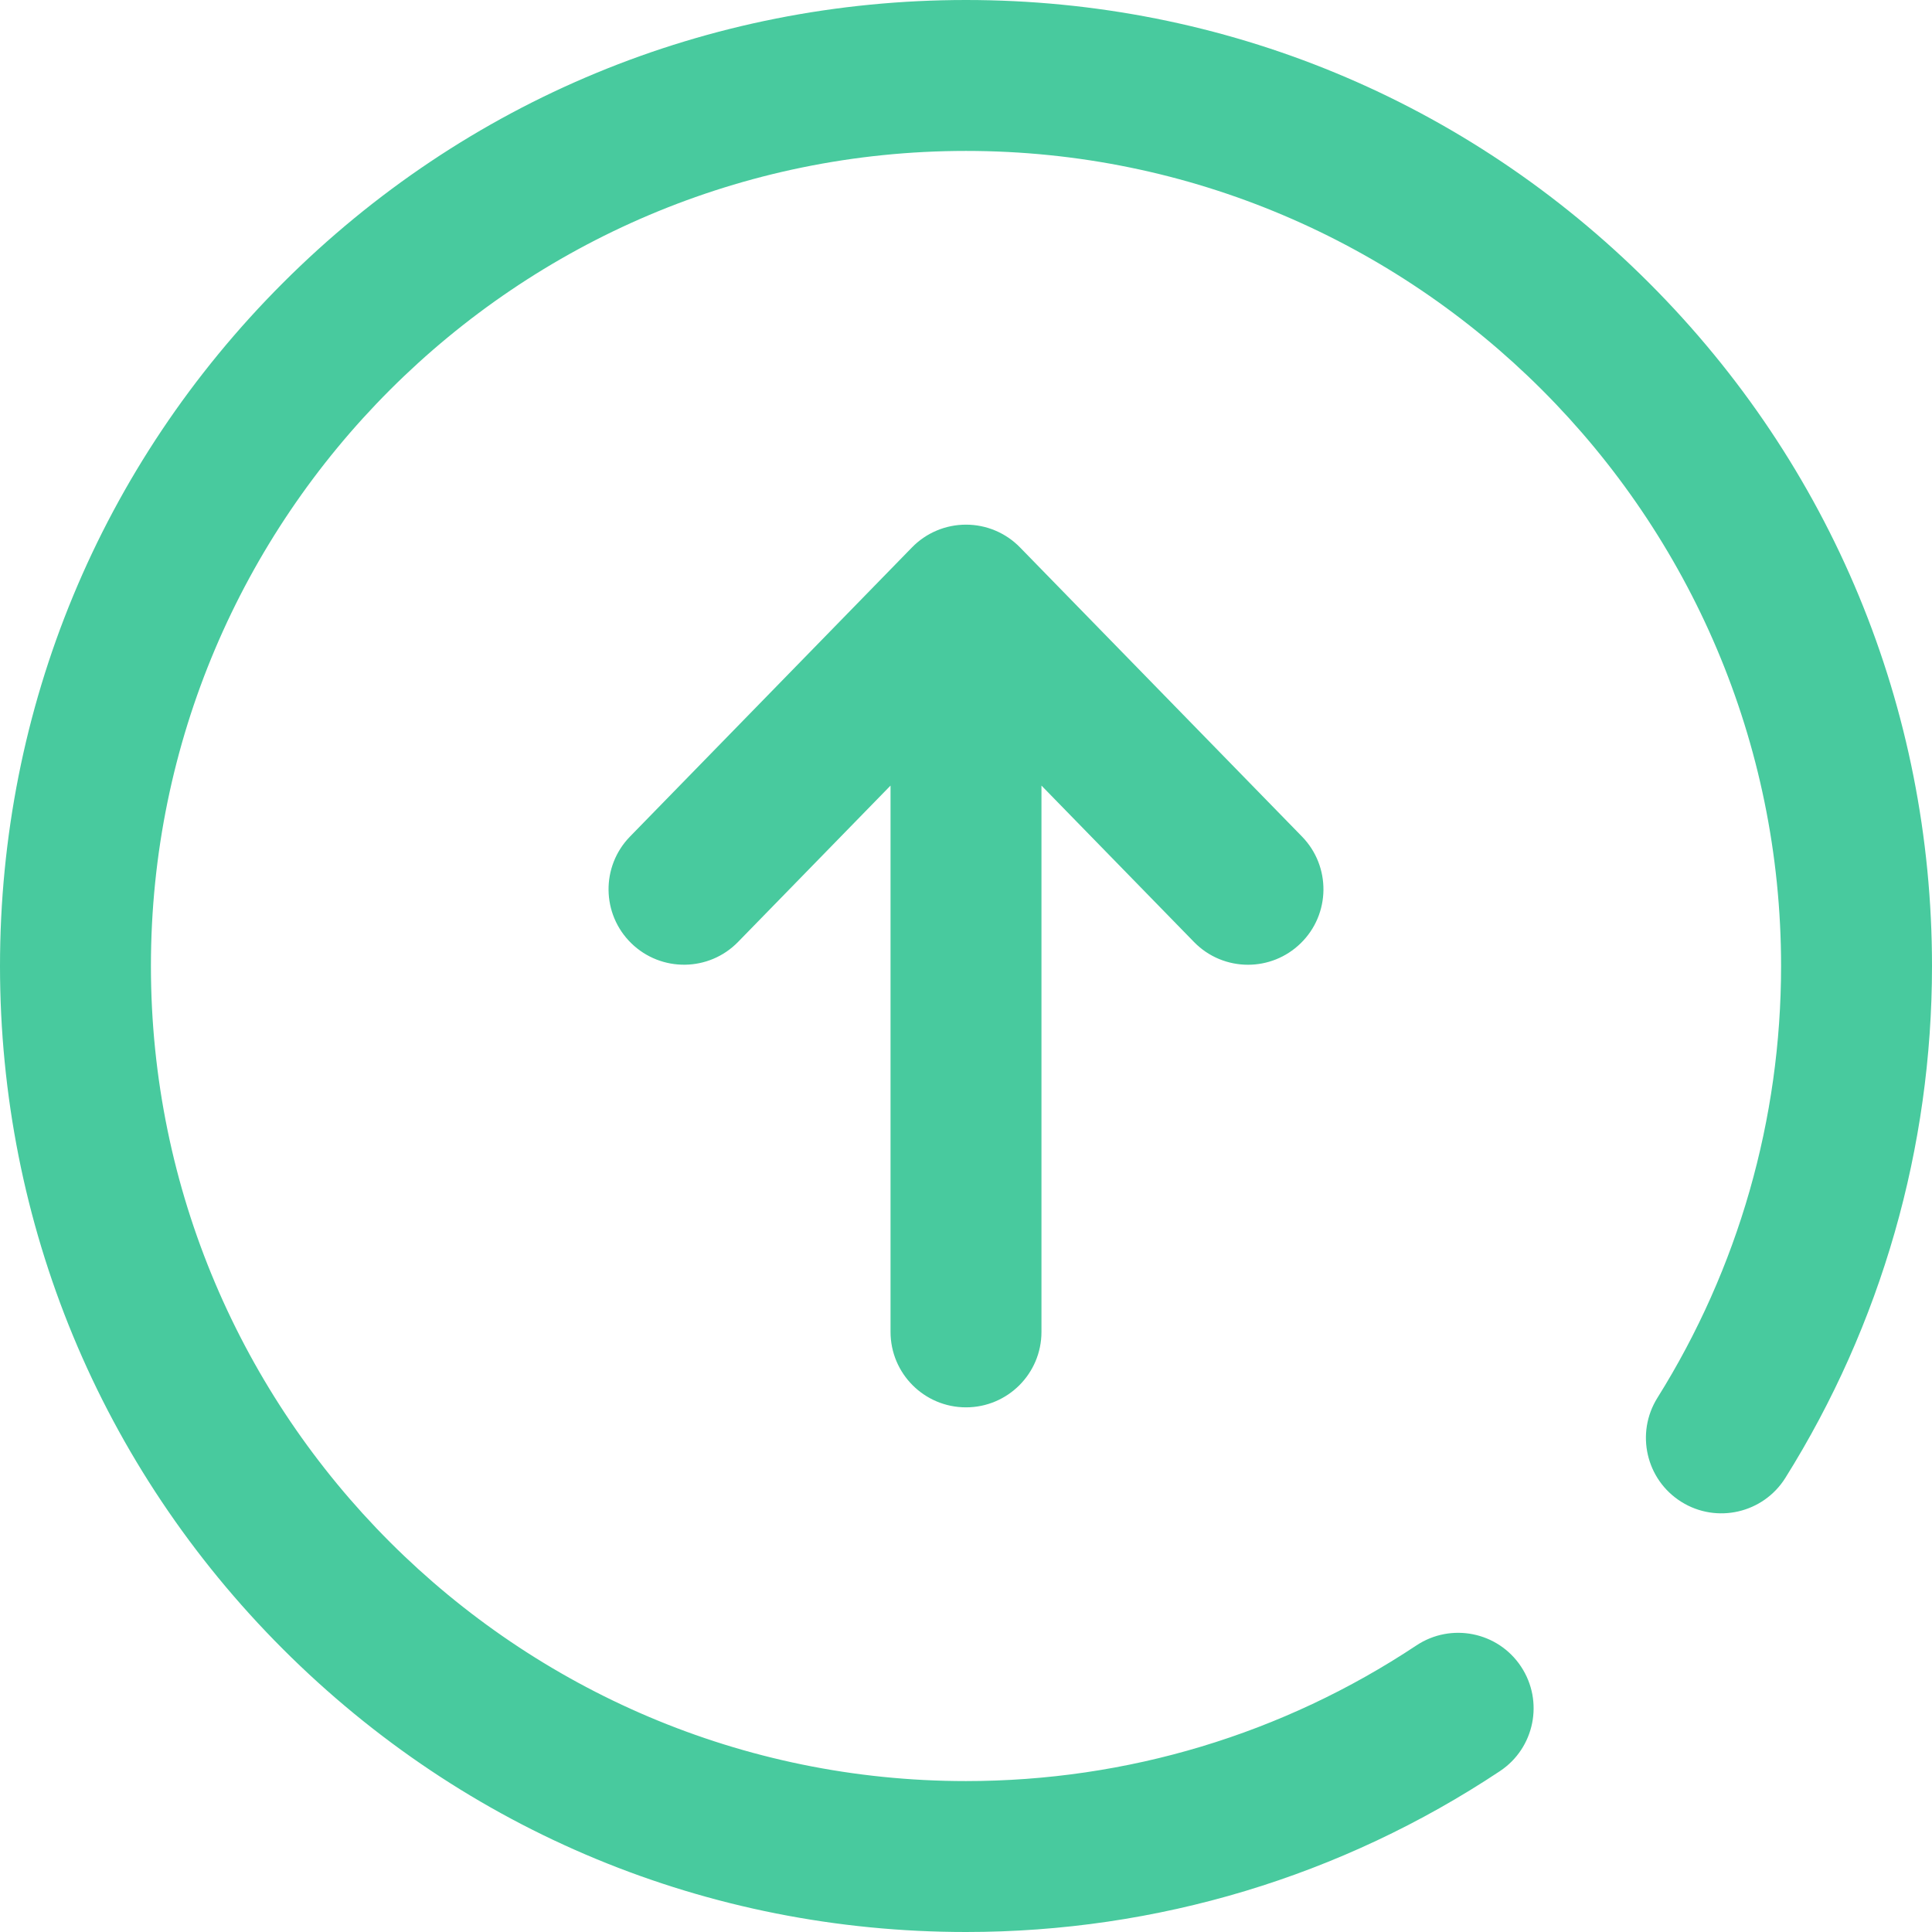 <svg width="34" height="34" viewBox="0 0 34 34" fill="none" xmlns="http://www.w3.org/2000/svg">
<g clip-path="url(#clip0_9647_49527)">
<path d="M15.672 23.439V13.825L12.988 16.577C12.476 17.102 11.636 17.112 11.11 16.6C10.585 16.088 10.575 15.247 11.087 14.722L16.049 9.634C16.299 9.377 16.642 9.233 17 9.233C17.358 9.233 17.701 9.377 17.951 9.634L22.913 14.722C23.425 15.247 23.415 16.088 22.89 16.6C22.632 16.852 22.297 16.978 21.963 16.978C21.617 16.978 21.272 16.844 21.012 16.577L18.328 13.825V23.439C18.328 24.173 17.733 24.767 17 24.767C16.267 24.767 15.672 24.173 15.672 23.439ZM29.021 4.979C25.81 1.768 21.541 0 17 0C12.459 0 8.19 1.768 4.979 4.979C1.768 8.19 0 12.459 0 17C0 21.541 1.768 25.81 4.979 29.021C8.19 32.232 12.459 34 17 34C20.36 34 23.609 33.021 26.396 31.169C27.007 30.763 27.173 29.939 26.767 29.328C26.362 28.717 25.537 28.551 24.926 28.957C22.576 30.518 19.835 31.344 17 31.344C9.091 31.344 2.656 24.909 2.656 17C2.656 9.091 9.091 2.656 17 2.656C24.909 2.656 31.344 9.091 31.344 17C31.344 19.697 30.591 22.325 29.168 24.599C28.779 25.221 28.967 26.041 29.589 26.43C30.21 26.819 31.03 26.63 31.419 26.009C33.108 23.311 34 20.196 34 17C34 12.459 32.232 8.19 29.021 4.979Z" fill="#48CA9E"/>
</g>
<defs>
<clipPath id="clip0_9647_49527">
<rect width="34" height="34" fill="white"/>
</clipPath>
</defs>
</svg>
